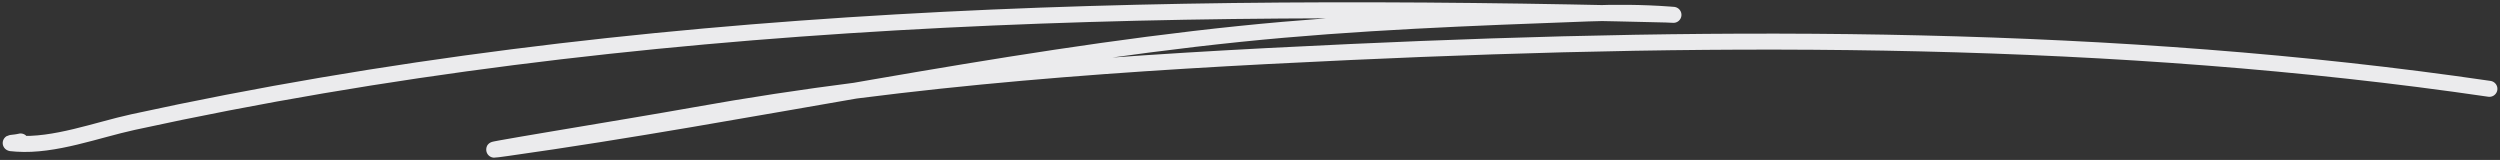<svg width="469" height="30" viewBox="0 0 469 30" fill="none" xmlns="http://www.w3.org/2000/svg">
<rect x="0" y="0" width="469" height="30" fill="#333333" stroke="none"/>
<path d="M3.87 26.539C2.664 26.855 0.762 26.792 3.139 26.955C10.212 27.44 18.117 24.397 24.94 22.907C119.301 2.309 216.422 0.349 312.551 2.722C313.28 2.74 314.953 2.857 313.144 2.723C308.038 2.346 303.005 2.332 297.884 2.521C276.114 3.328 254.315 4.13 232.628 6.36C186.476 11.108 140.995 21.32 95.073 27.781C83.28 29.44 118.552 23.732 130.277 21.625C170.956 14.314 212.067 11.651 253.269 9.761C323.983 6.517 396.805 6.385 467.015 16.664" stroke="#EBEBED" stroke-width="3" stroke-linecap="round" stroke-linejoin="round"/>
</svg>
